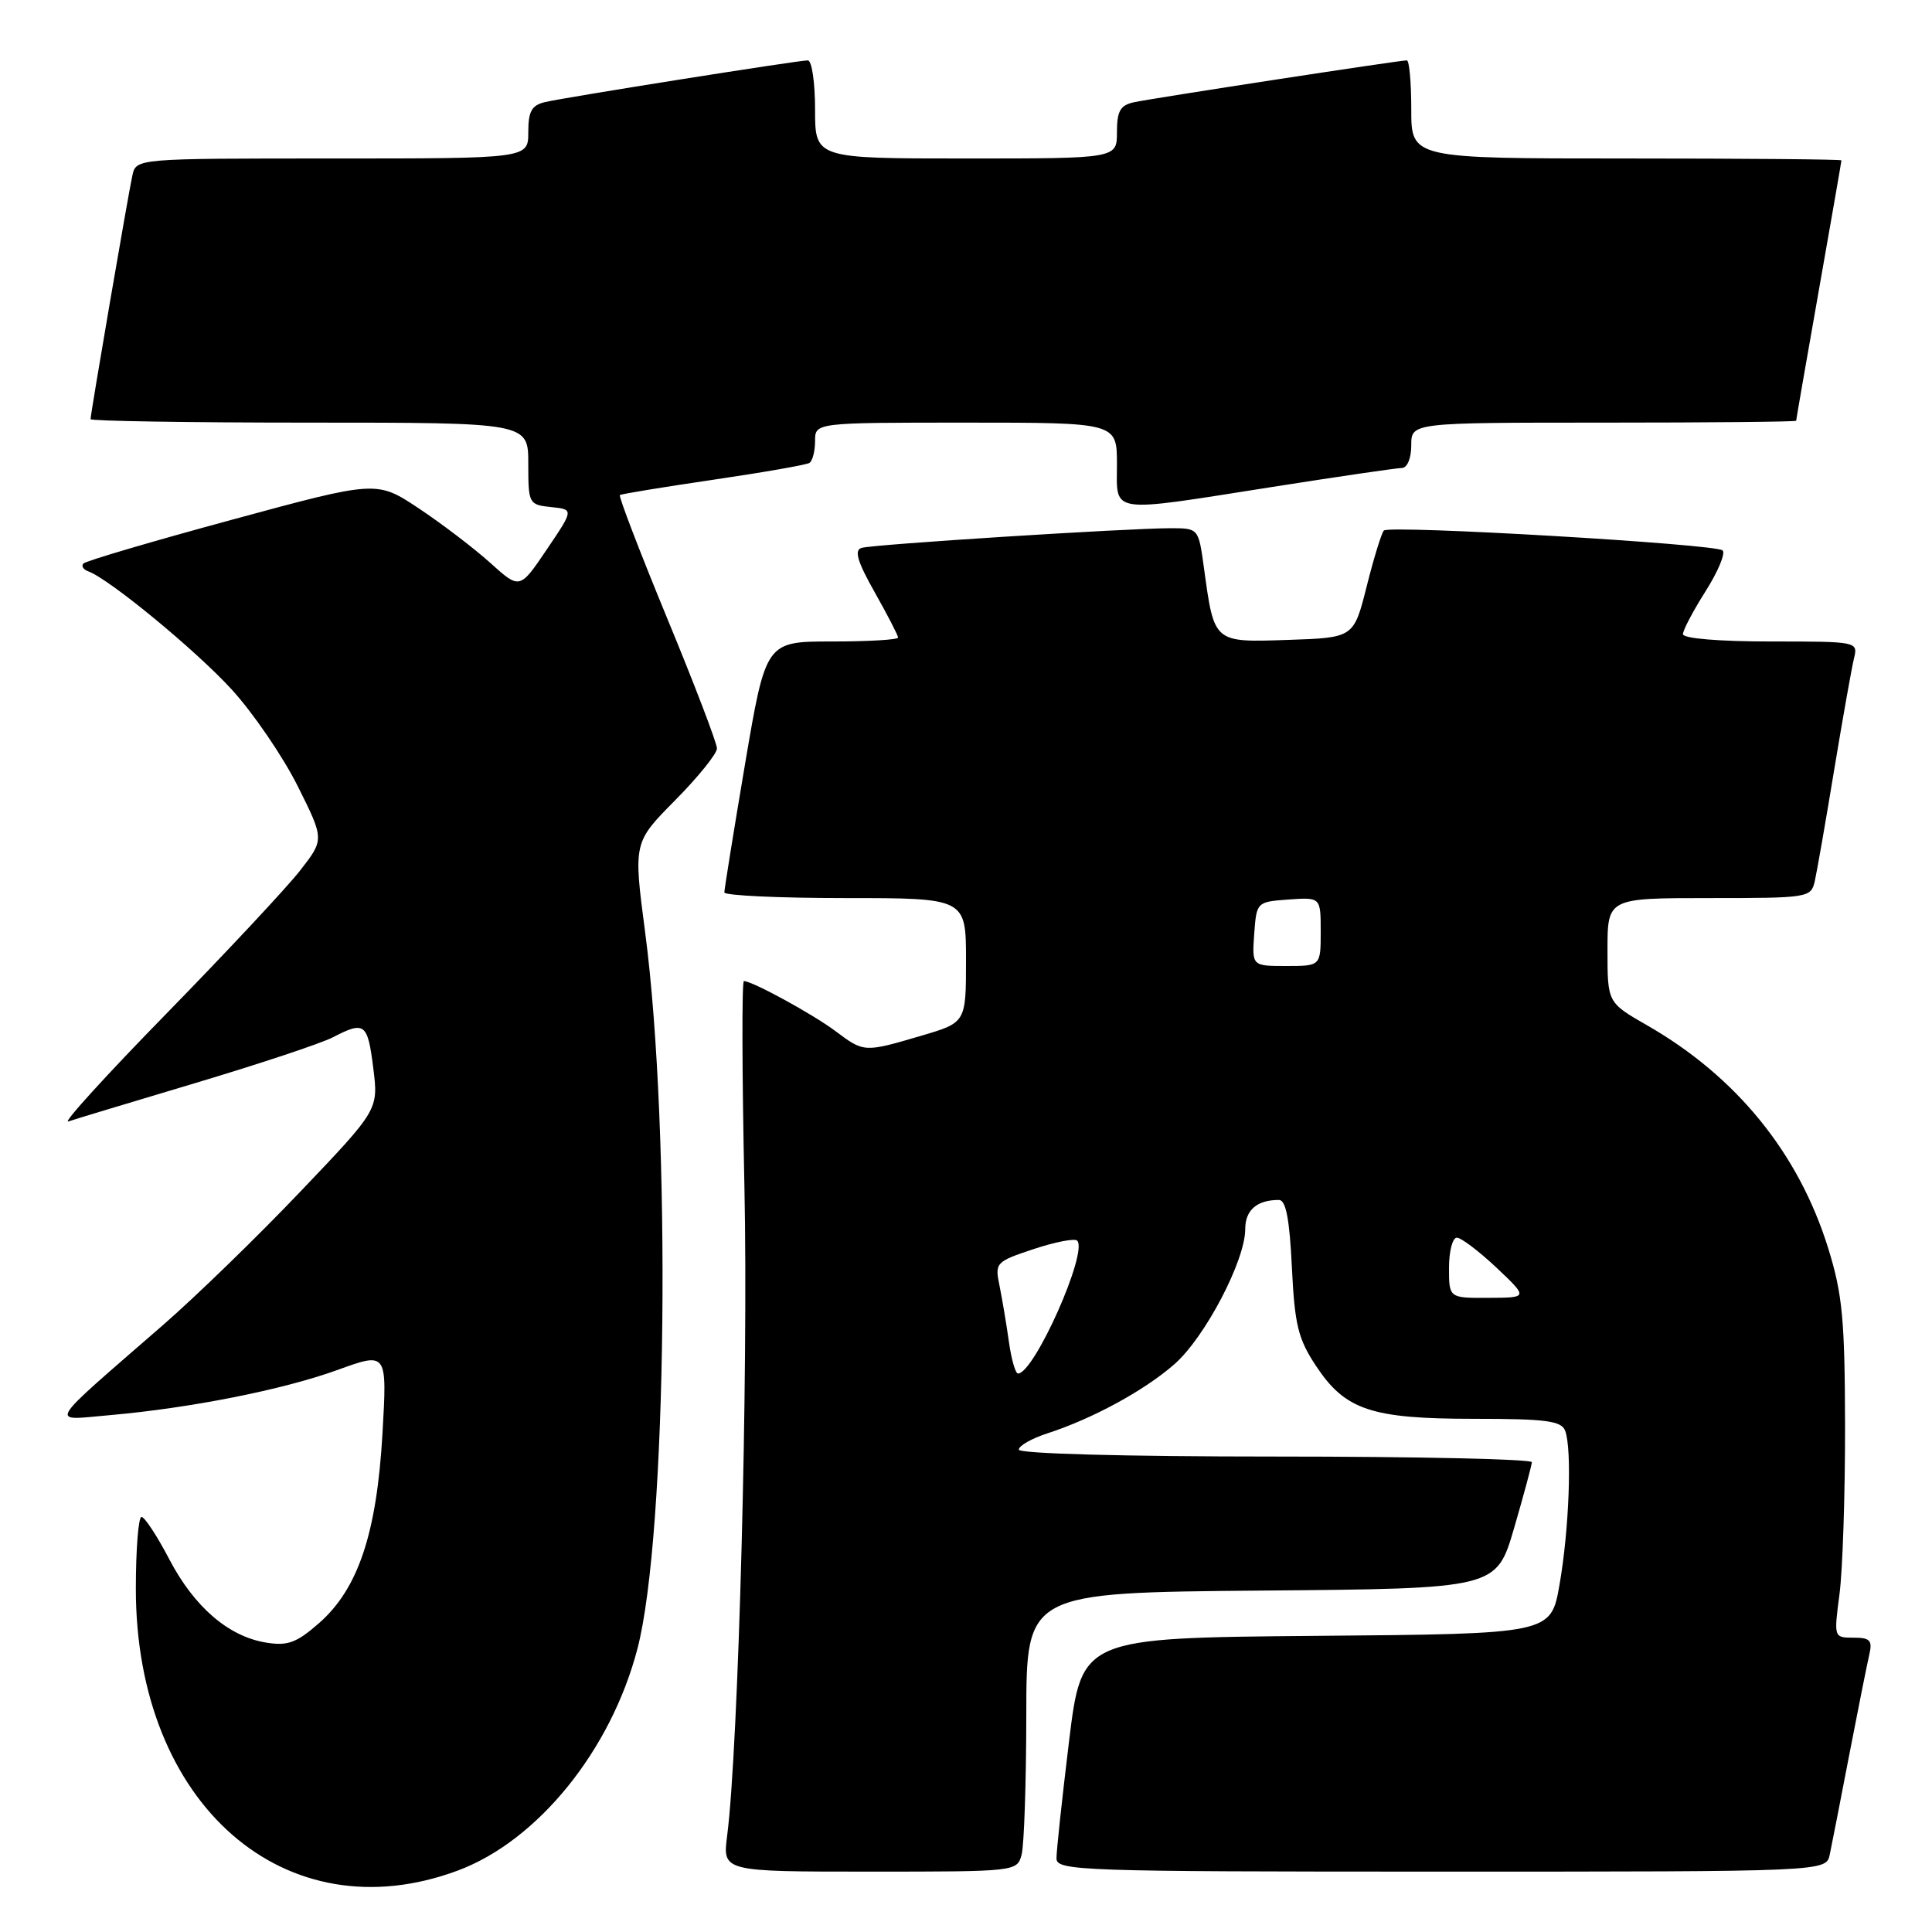 <?xml version="1.0" encoding="UTF-8" standalone="no"?>
<!DOCTYPE svg PUBLIC "-//W3C//DTD SVG 1.1//EN" "http://www.w3.org/Graphics/SVG/1.1/DTD/svg11.dtd" >
<svg xmlns="http://www.w3.org/2000/svg" xmlns:xlink="http://www.w3.org/1999/xlink" version="1.1" viewBox="0 0 256 256">
 <g >
 <path fill="currentColor"
d=" M 60.71 247.84 C 71.28 243.88 80.97 231.90 84.47 218.44 C 88.40 203.37 88.97 150.07 85.49 123.57 C 83.92 111.64 83.92 111.64 89.46 106.04 C 92.51 102.96 95.00 99.87 95.00 99.17 C 95.00 98.47 92.03 90.69 88.39 81.89 C 84.76 73.08 81.95 65.76 82.14 65.60 C 82.34 65.45 87.90 64.54 94.50 63.57 C 101.10 62.60 106.84 61.60 107.25 61.34 C 107.66 61.09 108.00 59.78 108.00 58.44 C 108.00 56.00 108.00 56.00 128.00 56.00 C 148.00 56.00 148.00 56.00 148.00 61.50 C 148.00 68.16 146.67 67.97 168.67 64.51 C 177.38 63.14 185.06 62.02 185.75 62.01 C 186.47 62.00 187.00 60.73 187.00 59.00 C 187.00 56.00 187.00 56.00 212.50 56.00 C 226.53 56.00 238.00 55.89 238.00 55.75 C 238.00 55.61 239.35 47.85 241.00 38.50 C 242.65 29.15 244.00 21.39 244.00 21.25 C 244.00 21.11 231.18 21.00 215.50 21.00 C 187.00 21.00 187.00 21.00 187.00 14.50 C 187.00 10.92 186.74 8.00 186.41 8.00 C 185.40 8.00 152.62 13.03 150.25 13.55 C 148.44 13.94 148.00 14.72 148.00 17.52 C 148.00 21.00 148.00 21.00 128.00 21.00 C 108.00 21.00 108.00 21.00 108.00 14.50 C 108.00 10.92 107.57 8.00 107.04 8.00 C 105.77 8.00 75.11 12.86 72.25 13.52 C 70.45 13.94 70.00 14.73 70.00 17.52 C 70.00 21.00 70.00 21.00 44.02 21.00 C 18.04 21.00 18.04 21.00 17.54 23.25 C 16.99 25.75 12.00 54.82 12.00 55.54 C 12.00 55.79 25.05 56.00 41.00 56.00 C 70.00 56.00 70.00 56.00 70.00 61.44 C 70.00 66.75 70.07 66.88 73.02 67.19 C 76.04 67.50 76.04 67.50 72.45 72.81 C 68.87 78.11 68.87 78.11 64.97 74.59 C 62.82 72.65 58.55 69.40 55.49 67.36 C 49.91 63.66 49.91 63.66 30.76 68.86 C 20.22 71.72 11.36 74.33 11.05 74.67 C 10.75 75.00 11.03 75.46 11.68 75.70 C 14.45 76.69 25.95 86.16 30.71 91.37 C 33.55 94.48 37.47 100.22 39.43 104.13 C 42.98 111.23 42.98 111.23 39.75 115.37 C 37.97 117.64 30.01 126.16 22.06 134.30 C 14.11 142.43 8.25 148.87 9.05 148.60 C 9.85 148.32 17.42 146.04 25.88 143.51 C 34.34 140.98 42.53 138.26 44.08 137.46 C 48.33 135.26 48.71 135.55 49.46 141.52 C 50.15 147.04 50.15 147.04 39.82 157.87 C 34.15 163.83 25.93 171.81 21.57 175.60 C 5.85 189.28 6.49 188.21 14.50 187.52 C 25.24 186.58 37.49 184.15 44.74 181.52 C 51.30 179.14 51.30 179.14 50.68 189.95 C 49.92 203.16 47.47 210.50 42.30 215.05 C 39.29 217.69 38.12 218.12 35.25 217.65 C 30.27 216.84 25.73 212.93 22.41 206.57 C 20.81 203.51 19.16 201.00 18.75 201.00 C 18.34 201.00 18.00 205.29 18.00 210.53 C 18.00 239.10 37.81 256.40 60.71 247.84 Z  M 135.37 245.75 C 135.70 244.51 135.98 236.19 135.99 227.26 C 136.00 211.03 136.00 211.03 167.14 210.76 C 198.28 210.50 198.28 210.50 200.62 202.50 C 201.90 198.10 202.96 194.16 202.98 193.75 C 202.99 193.34 187.70 193.00 169.00 193.00 C 148.91 193.00 135.00 192.62 135.00 192.08 C 135.00 191.57 136.69 190.61 138.75 189.94 C 144.77 187.99 151.64 184.25 155.62 180.76 C 159.67 177.21 165.00 167.03 165.00 162.86 C 165.00 160.34 166.55 159.00 169.46 159.00 C 170.39 159.00 170.87 161.50 171.18 167.90 C 171.55 175.54 172.00 177.40 174.37 180.98 C 178.25 186.85 181.69 188.00 195.36 188.00 C 204.86 188.00 206.89 188.27 207.39 189.58 C 208.32 191.99 207.92 202.72 206.64 210.00 C 205.50 216.50 205.50 216.50 174.41 216.76 C 143.33 217.03 143.33 217.03 141.65 230.76 C 140.73 238.32 139.98 245.29 139.99 246.25 C 140.00 247.89 143.10 248.00 190.98 248.00 C 241.96 248.00 241.96 248.00 242.45 245.75 C 242.71 244.51 243.88 238.55 245.04 232.50 C 246.21 226.45 247.40 220.49 247.69 219.25 C 248.13 217.35 247.80 217.00 245.60 217.00 C 242.99 217.00 242.99 216.98 243.74 211.25 C 244.16 208.09 244.49 198.07 244.48 189.00 C 244.45 174.82 244.14 171.50 242.24 165.38 C 238.32 152.78 230.07 142.64 218.25 135.86 C 213.00 132.85 213.00 132.85 213.00 125.93 C 213.00 119.00 213.00 119.00 226.48 119.00 C 239.64 119.00 239.97 118.95 240.47 116.75 C 240.75 115.51 241.91 108.88 243.04 102.00 C 244.18 95.12 245.36 88.49 245.66 87.25 C 246.21 85.01 246.14 85.00 234.61 85.00 C 227.81 85.00 223.00 84.60 223.00 84.03 C 223.00 83.50 224.35 80.94 226.00 78.34 C 227.65 75.73 228.67 73.30 228.25 72.93 C 227.31 72.08 184.12 69.55 183.37 70.30 C 183.07 70.60 182.04 73.92 181.10 77.67 C 179.38 84.50 179.38 84.50 170.68 84.79 C 160.76 85.12 160.90 85.24 159.53 75.25 C 158.81 70.01 158.81 70.00 155.16 69.99 C 149.50 69.99 115.67 72.13 114.16 72.60 C 113.16 72.90 113.61 74.42 115.91 78.49 C 117.61 81.50 119.00 84.20 119.00 84.48 C 119.00 84.77 115.06 85.00 110.24 85.00 C 101.48 85.00 101.48 85.00 98.72 101.25 C 97.21 110.19 95.98 117.84 95.98 118.25 C 95.99 118.66 103.20 119.00 112.00 119.00 C 128.00 119.00 128.00 119.00 128.00 127.25 C 128.00 135.50 128.00 135.50 122.04 137.25 C 114.50 139.47 114.49 139.47 110.68 136.61 C 107.68 134.37 99.69 130.00 98.57 130.00 C 98.29 130.00 98.32 142.26 98.64 157.25 C 99.17 182.07 97.86 231.57 96.35 243.25 C 95.74 248.00 95.74 248.00 115.25 248.00 C 134.64 248.00 134.77 247.99 135.37 245.75 Z  M 133.68 177.75 C 133.35 175.41 132.79 172.09 132.44 170.36 C 131.81 167.32 131.94 167.18 136.96 165.51 C 139.80 164.57 142.40 164.06 142.73 164.39 C 144.21 165.88 137.04 181.99 134.89 182.00 C 134.55 182.00 134.00 180.09 133.68 177.75 Z  M 192.00 168.00 C 192.00 165.80 192.47 164.00 193.04 164.00 C 193.61 164.00 195.97 165.79 198.29 167.97 C 202.50 171.95 202.50 171.95 197.25 171.97 C 192.00 172.00 192.00 172.00 192.00 168.00 Z  M 166.19 123.75 C 166.50 119.52 166.52 119.50 170.75 119.19 C 175.00 118.89 175.00 118.89 175.00 123.44 C 175.00 128.00 175.00 128.00 170.44 128.00 C 165.89 128.00 165.89 128.00 166.19 123.75 Z "/>
</g>
</svg>